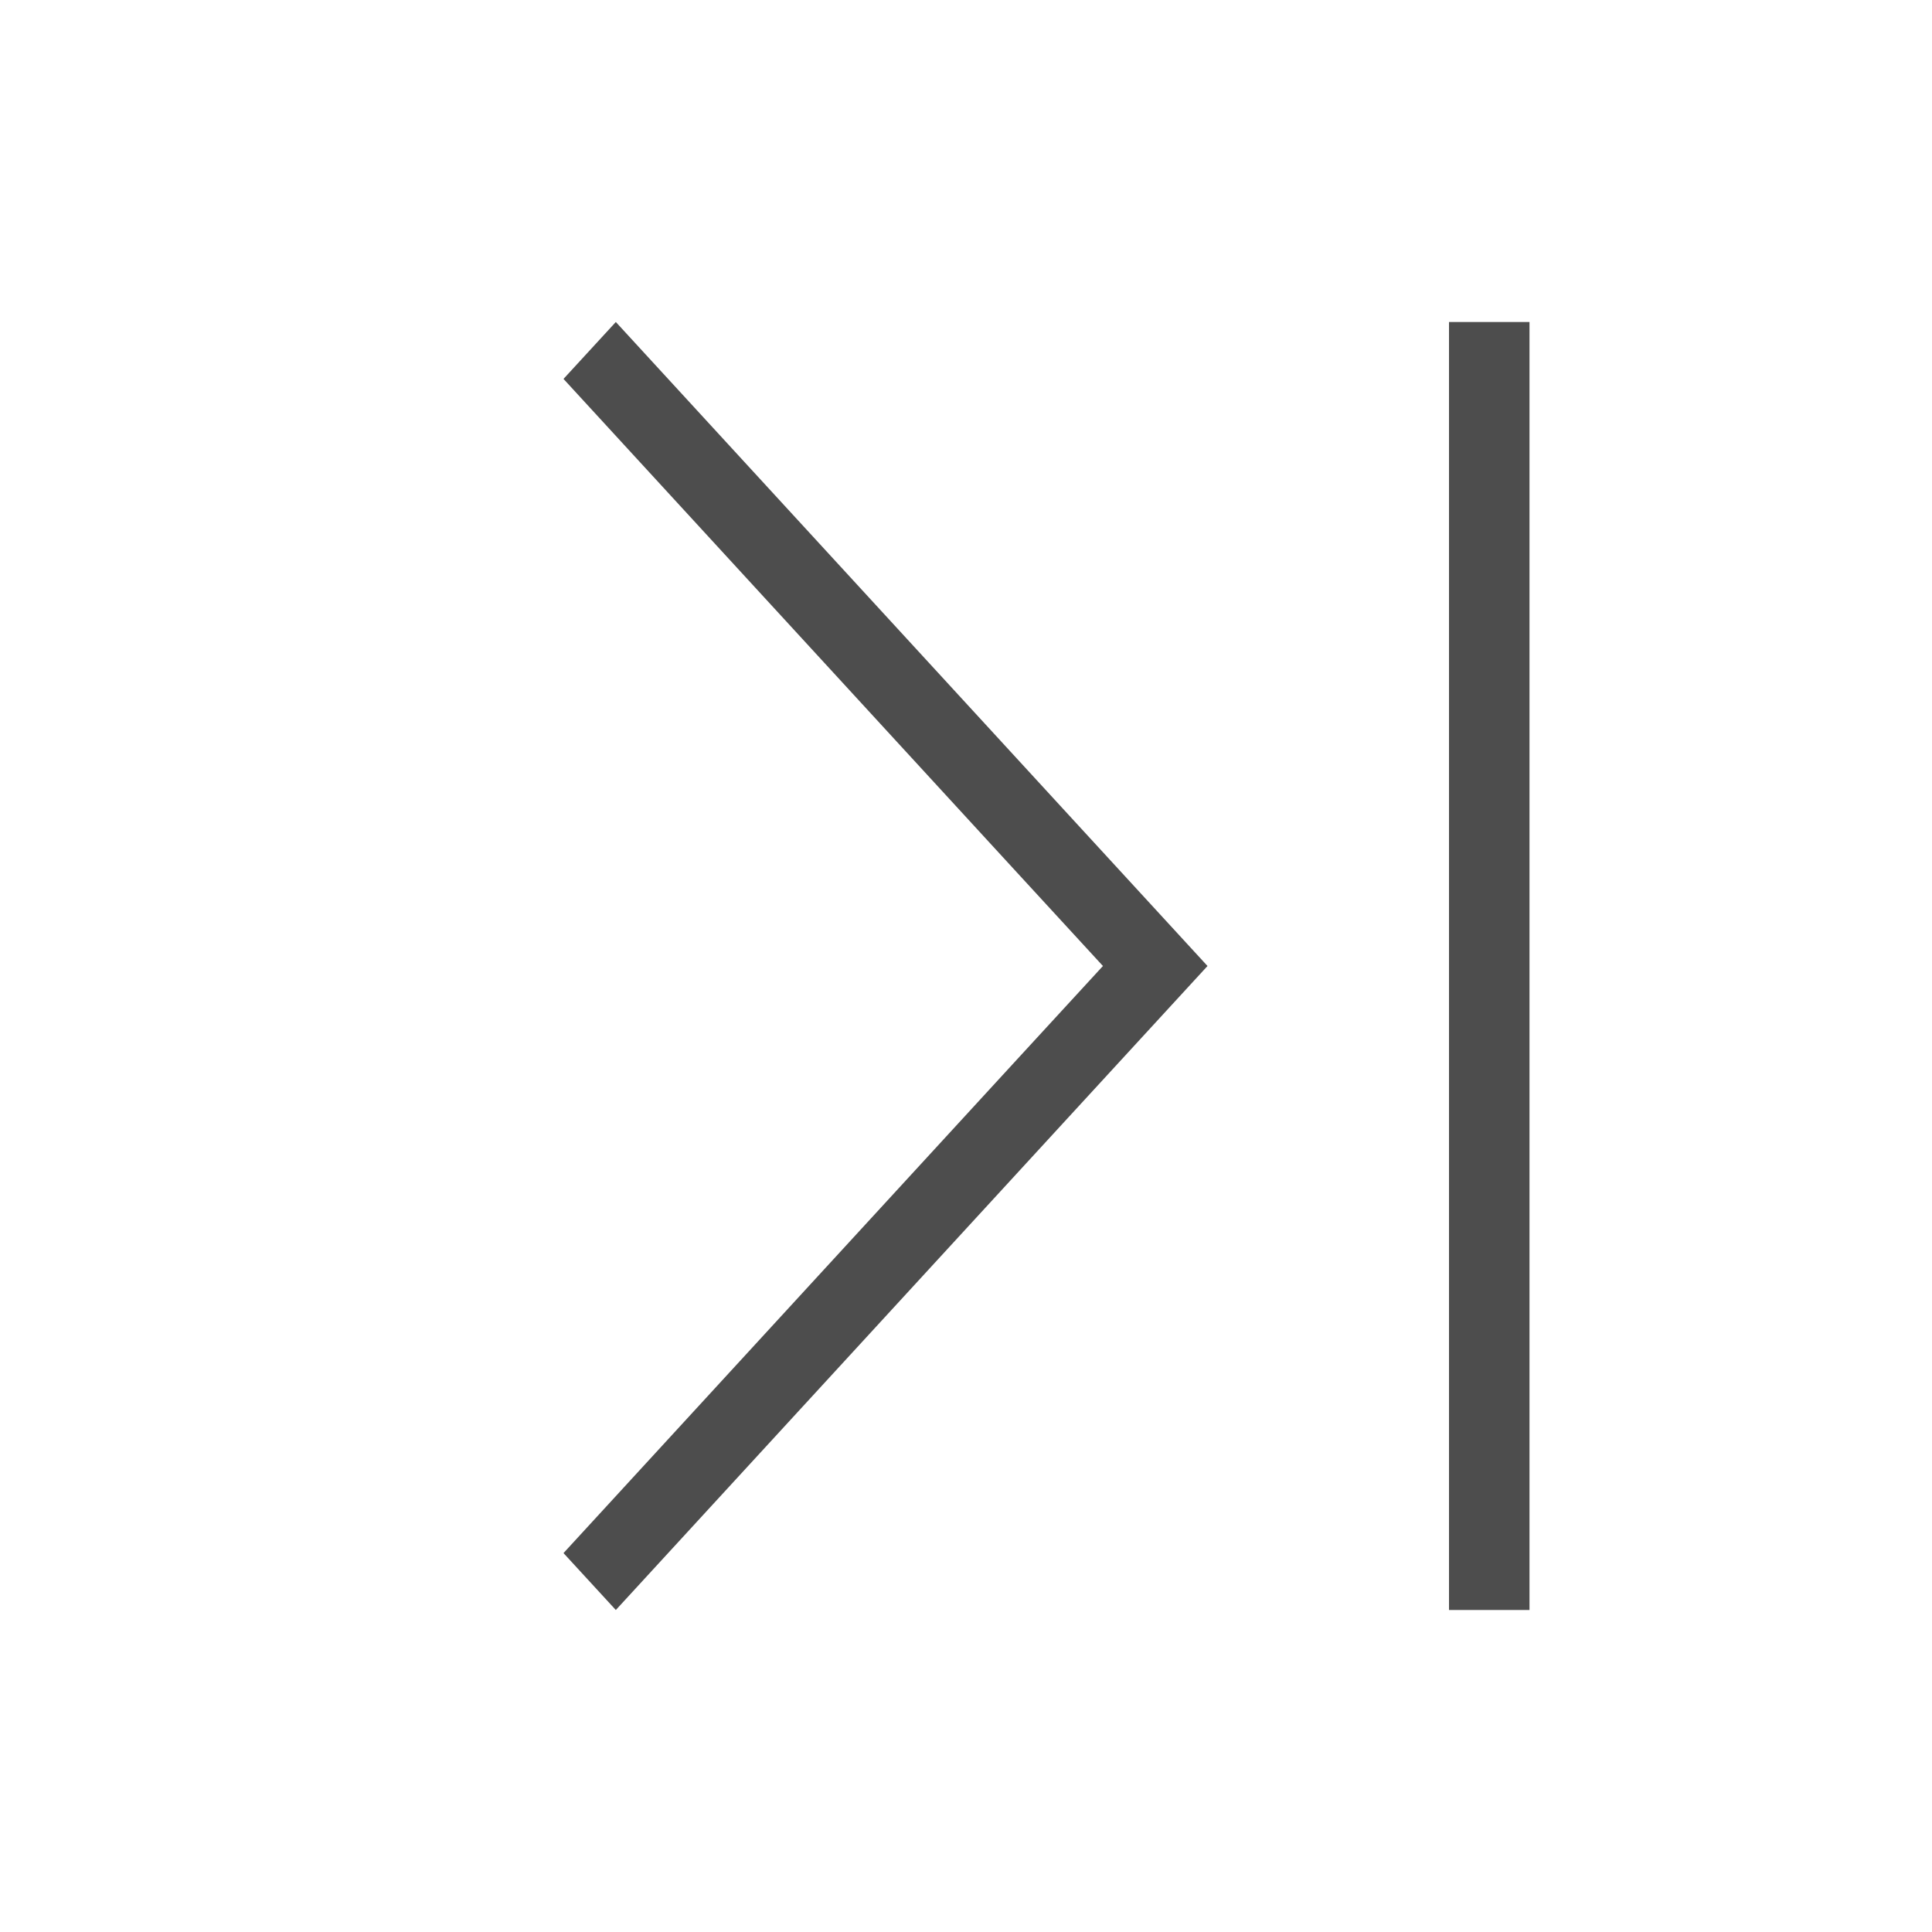 <svg viewBox="0 0 24 24" xmlns="http://www.w3.org/2000/svg"><path d="m7.65 4-.65.707 5.627 6.125 1.074 1.168-1.074 1.168-5.627 6.125.65.707 5.627-6.125 1.723-1.875-1.723-1.875zm10.35 0v16h1v-16z" fill="#4d4d4d"/></svg>